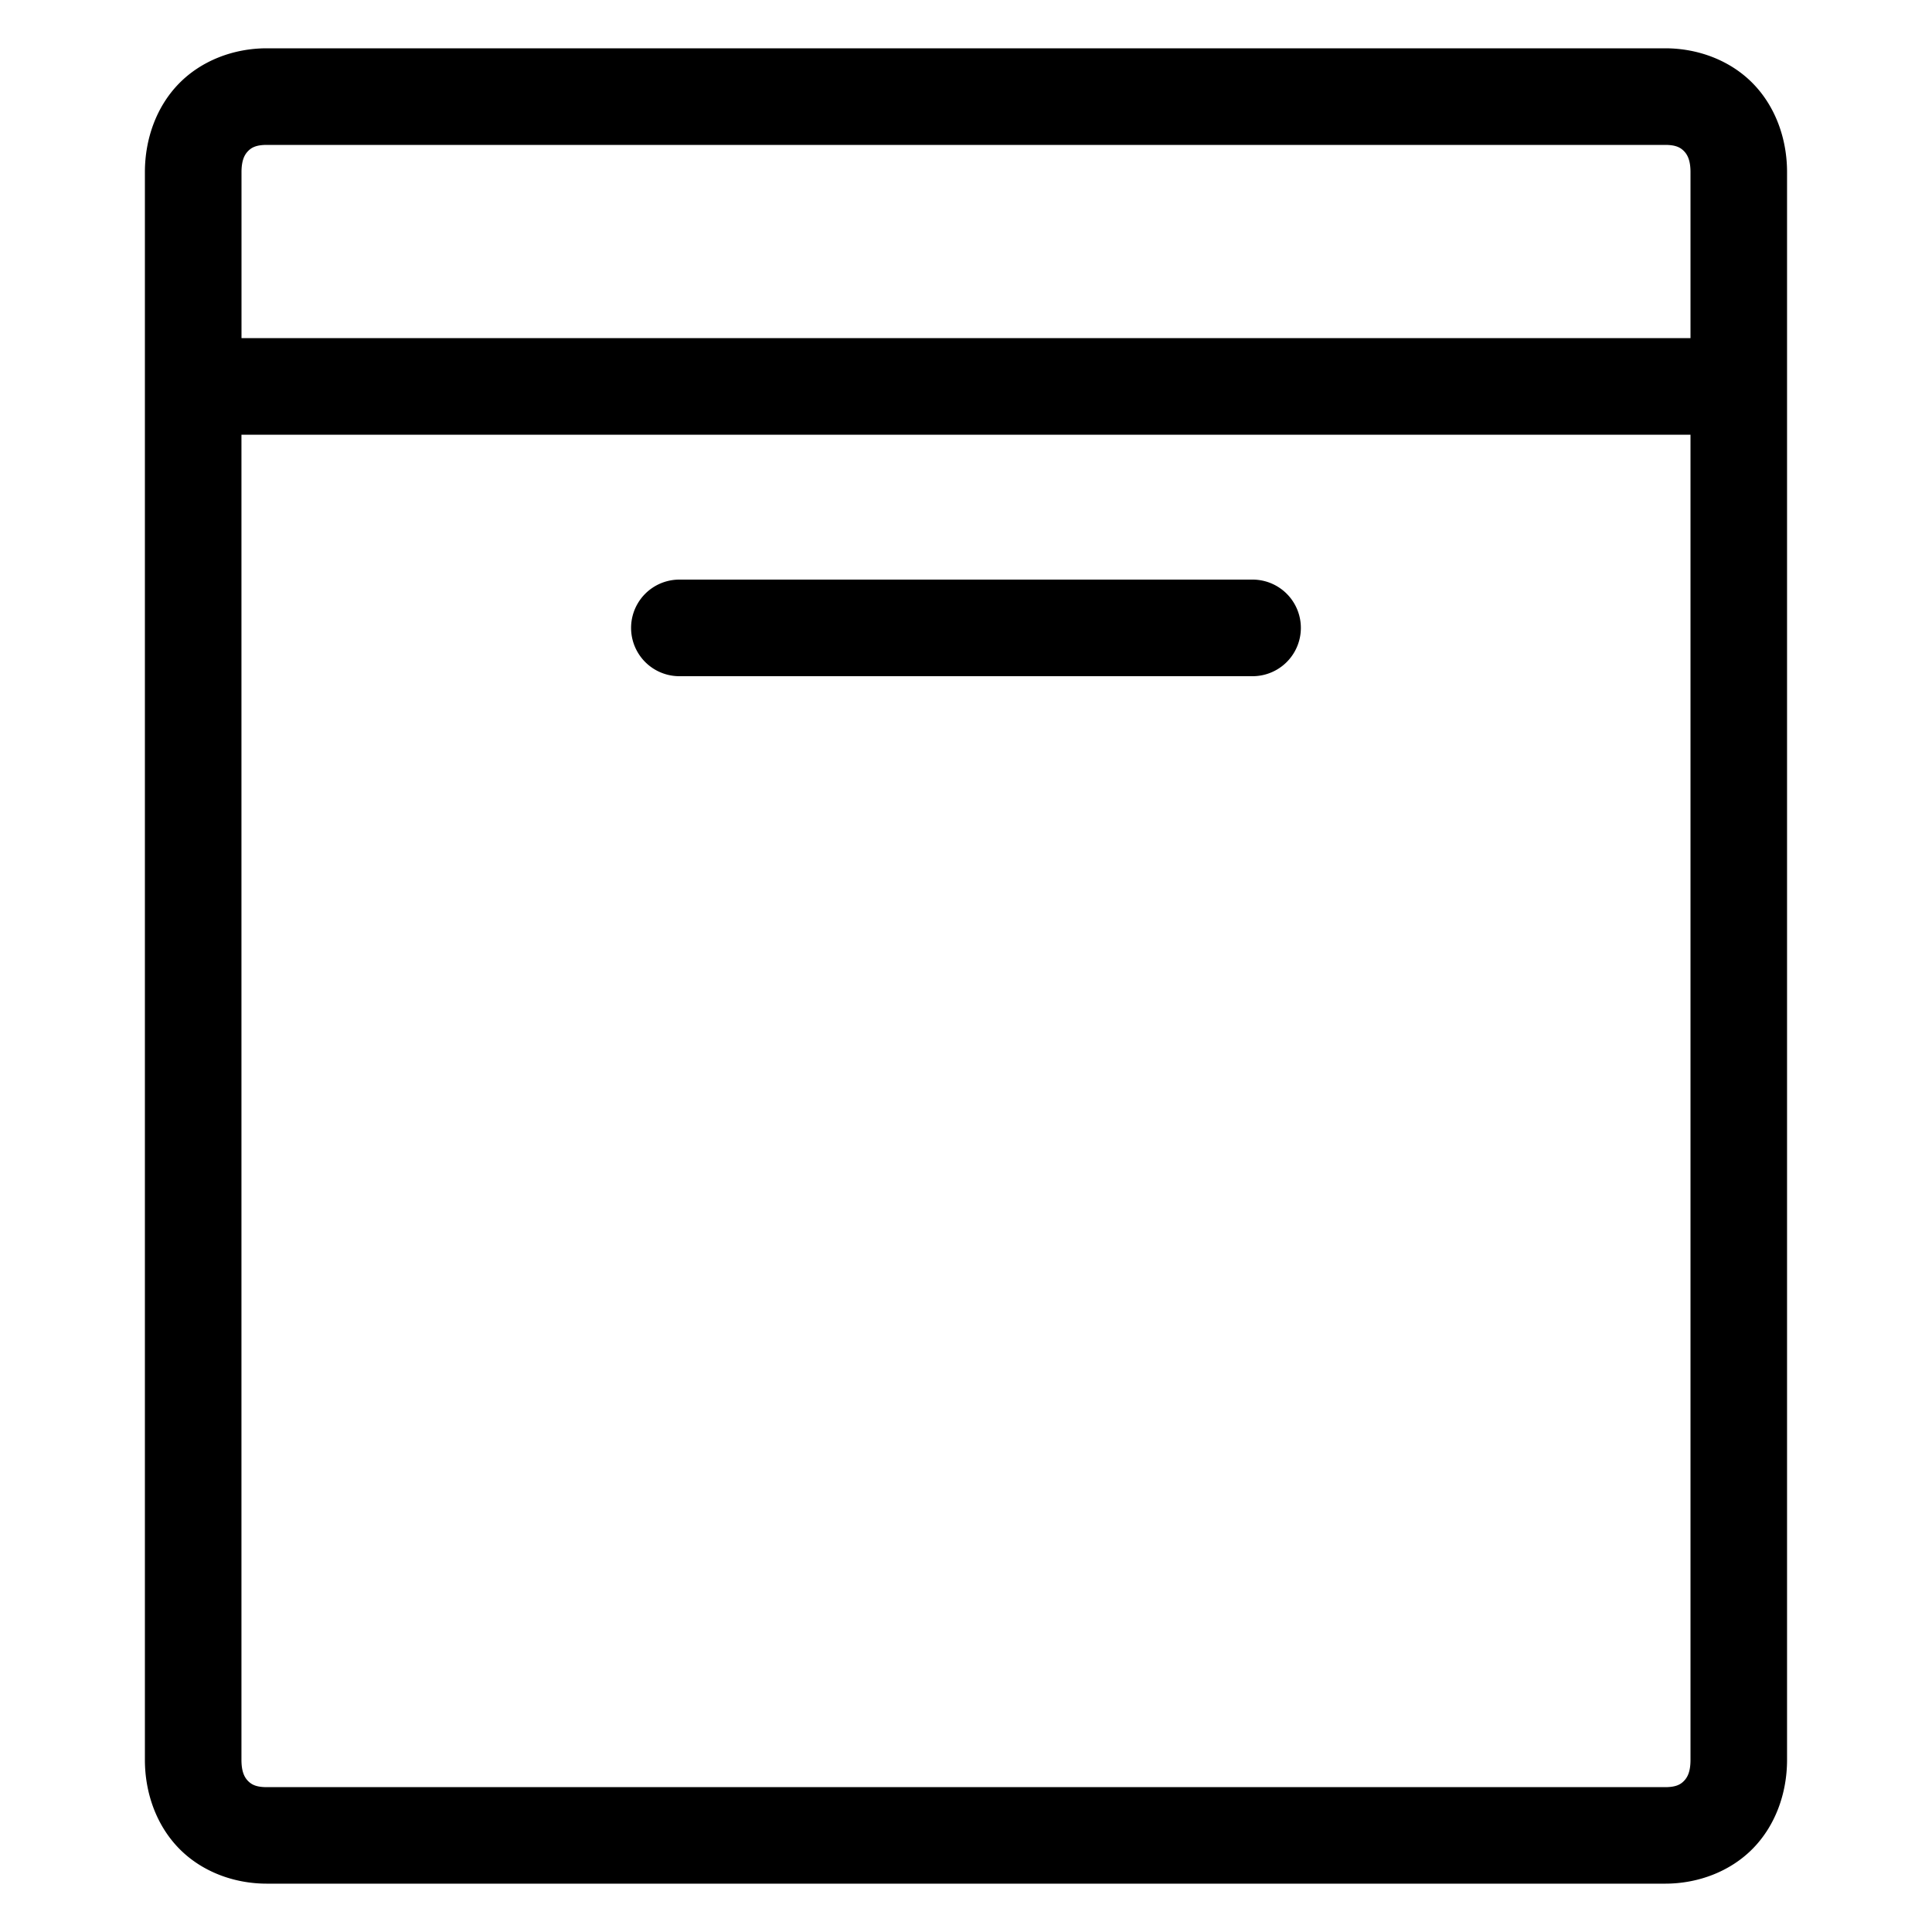 <?xml version="1.0" encoding="UTF-8"?>
<svg width="40" height="40" version="1.1" viewBox="0 0 40 40" xmlns="http://www.w3.org/2000/svg"><path d="m5.523 1c-0.685 0-1.354 0.254-1.82 0.732s-0.703 1.146-0.703 1.832v32.871c0 0.686 0.237 1.353 0.703 1.832s1.135 0.732 1.82 0.732h28.953c0.685 0 1.354-0.254 1.82-0.732 0.466-0.479 0.703-1.146 0.703-1.832v-32.871c0-0.686-0.237-1.353-0.703-1.832s-1.135-0.732-1.82-0.732h-28.953zm0 2h28.953c0.229 0 0.321 0.06 0.389 0.129 0.067 0.069 0.135 0.182 0.135 0.436v3.436h-0.158-29.842v-3.436c0-0.253 0.067-0.366 0.135-0.436 0.067-0.069 0.16-0.129 0.389-0.129zm-0.523 6h29.842 0.158v27.436c0 0.253-0.067 0.366-0.135 0.436-0.067 0.069-0.16 0.129-0.389 0.129h-28.953c-0.229 0-0.321-0.06-0.389-0.129-0.067-0.069-0.135-0.182-0.135-0.436v-27.436zm9.066 3a1 1 0 1 0 0 2h11.867a1 1 0 1 0 0-2h-11.867z"/></svg>
